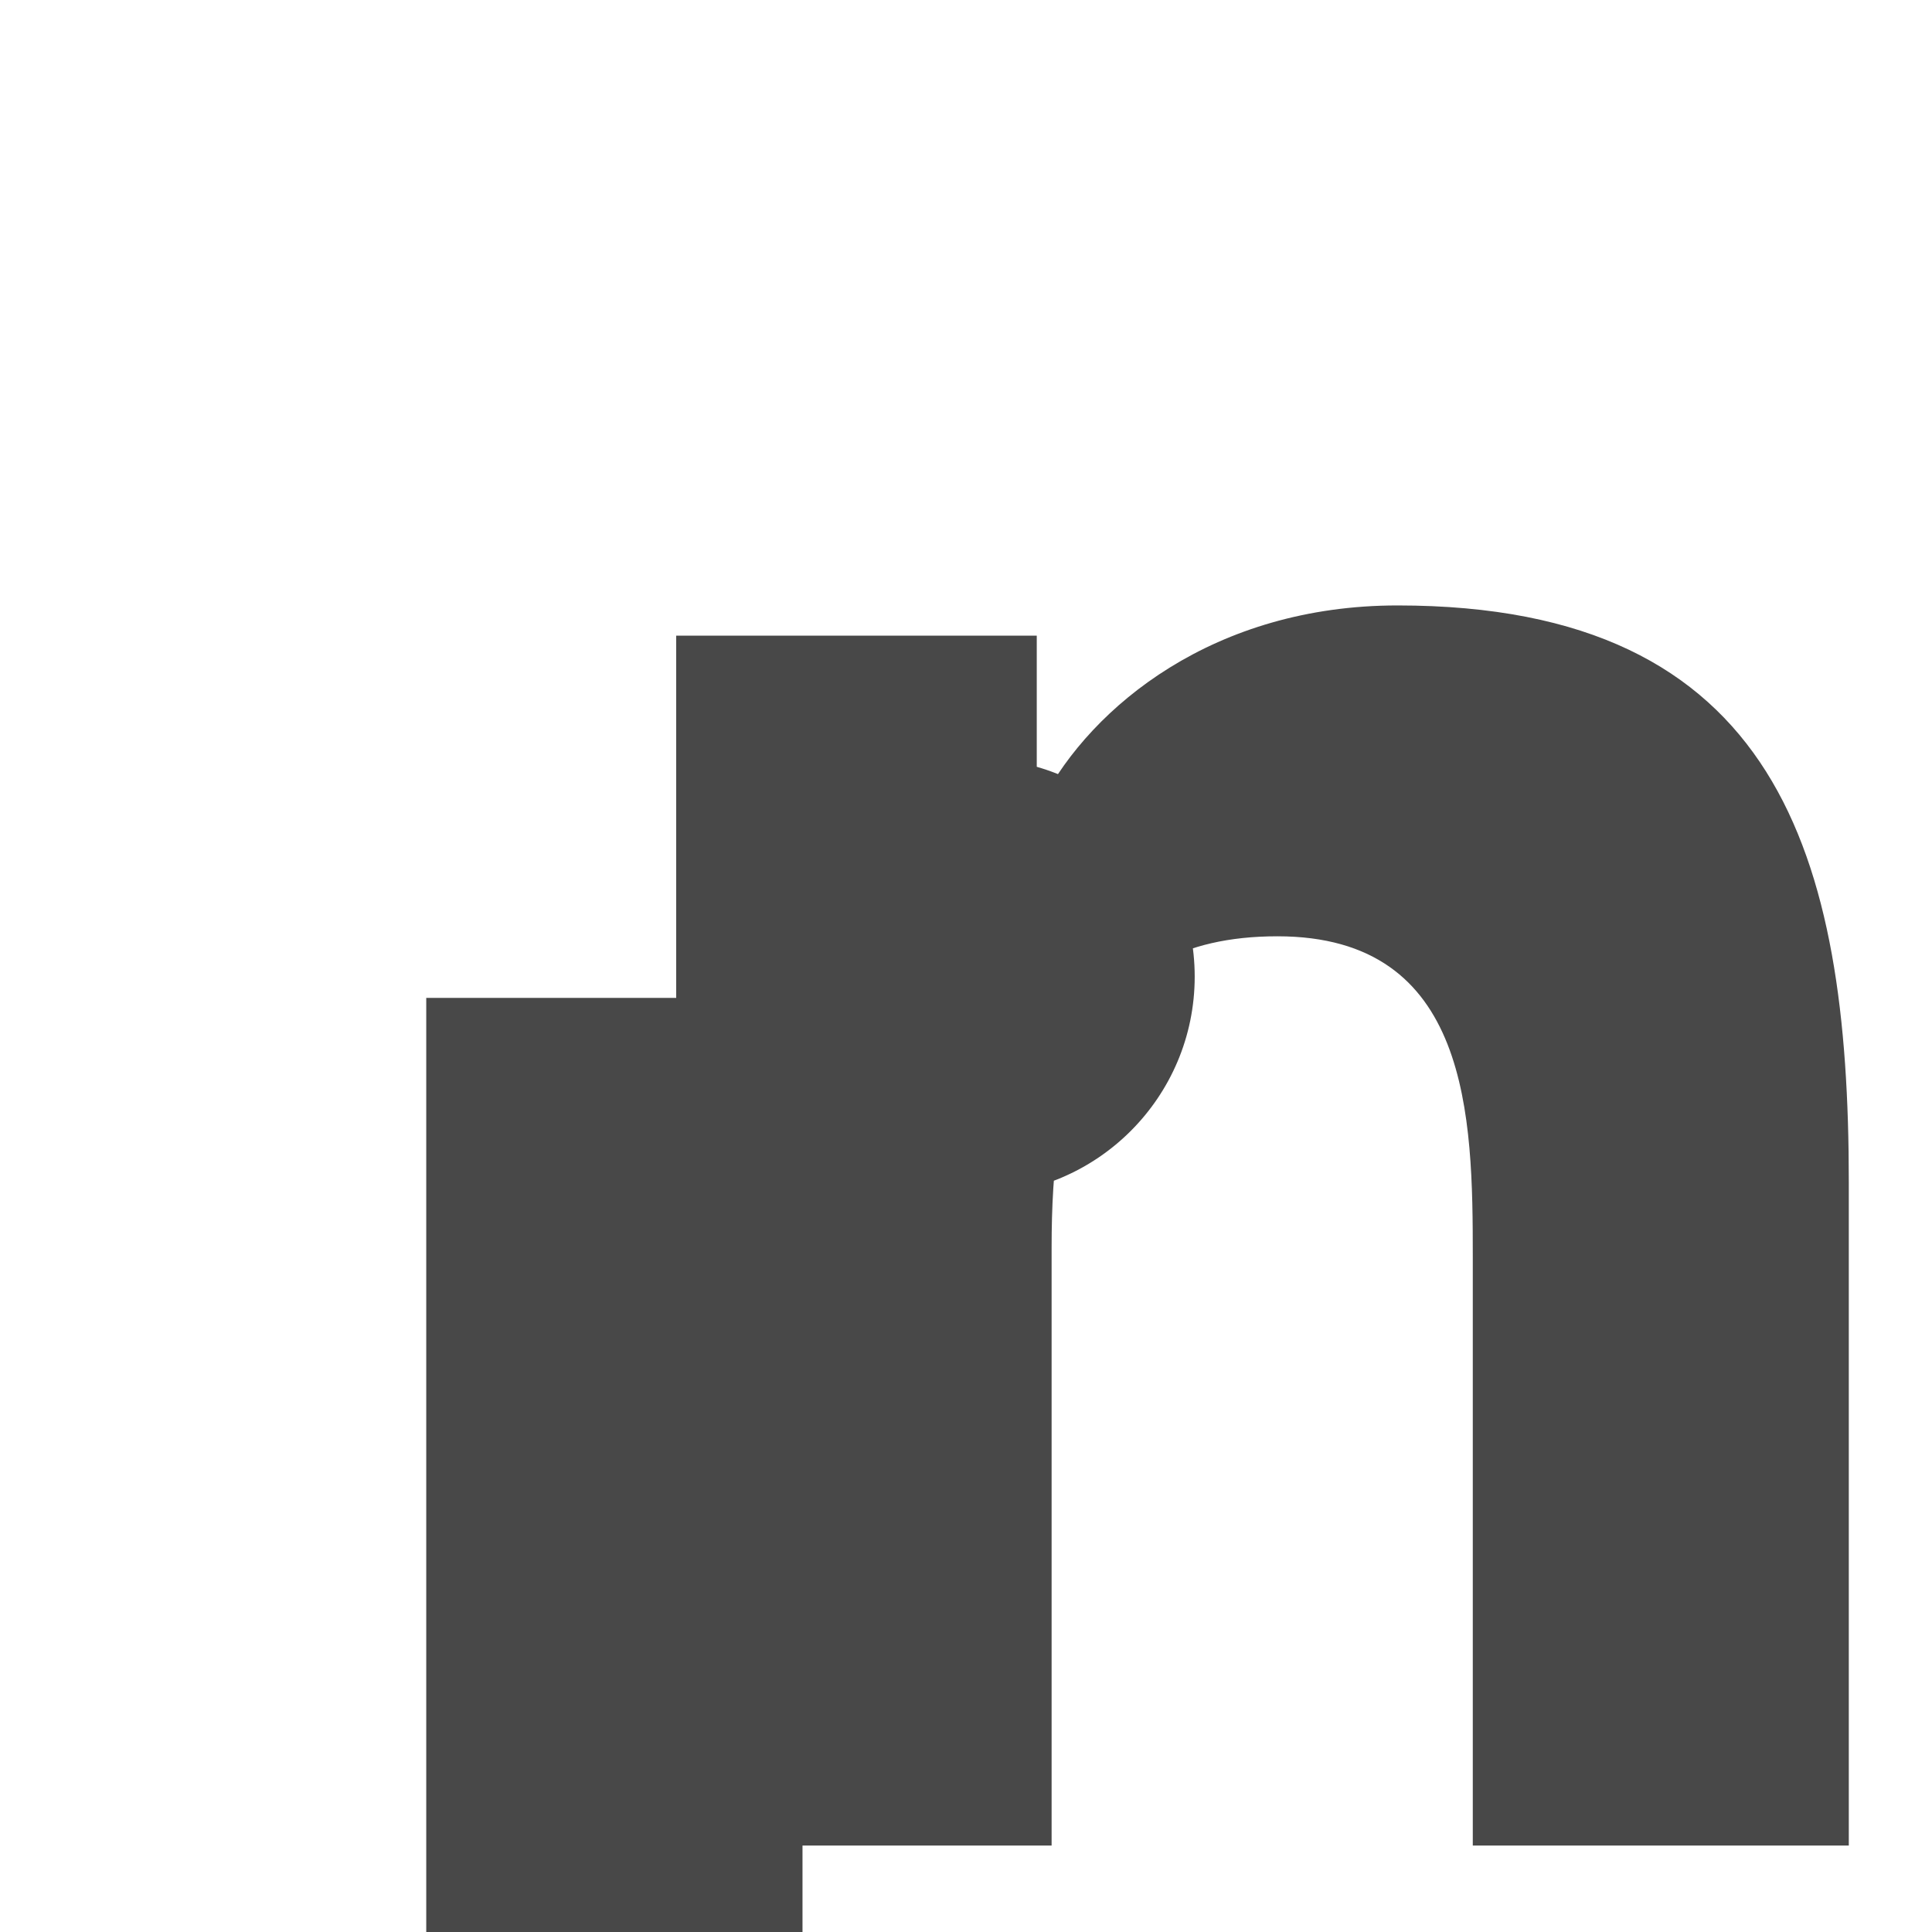 <svg width="16" height="16" viewBox="0 0 16 16" xmlns="http://www.w3.org/2000/svg"><title>linkedin</title><desc>Created with Sketch.</desc><g fill="none"><path d="M-3-3h21v21H-3z"/><path d="M15.312 15.284h-3.115V10.41c0-1.16-.02-2.656-1.618-2.656-1.62 0-1.87 1.267-1.87 2.574v4.956H5.6V5.264h2.986v1.37h.043c.414-.79 1.43-1.62 2.945-1.62 3.154 0 3.737 2.075 3.737 4.774v5.496zM8.09 9.894c-1.002 0-1.81-.81-1.81-1.807 0-.997.808-1.806 1.81-1.806.995 0 1.804.81 1.804 1.807 0 .998-.81 1.807-1.805 1.807zm1.556 11.39H3.53V8.264h3.116v10.02z" fill="#484848"/></g></svg>